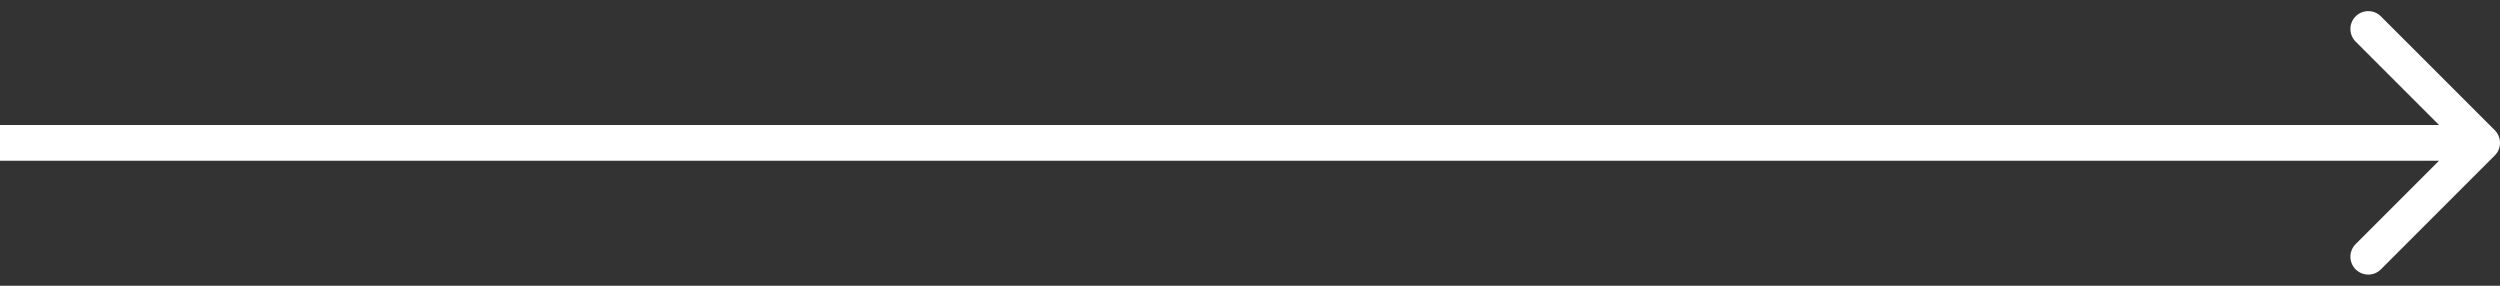 <svg xmlns="http://www.w3.org/2000/svg" width="140" height="16" fill="none"><rect width="100%" height="100%" fill="#333333" stroke="none"/><path fill="#fff" d="M139.707 8.707a1 1 0 0 0 0-1.414L133.343.929a1 1 0 1 0-1.414 1.414L137.586 8l-5.657 5.657a1 1 0 1 0 1.414 1.414l6.364-6.364ZM139 7H0v2h139V7Z"/></svg>